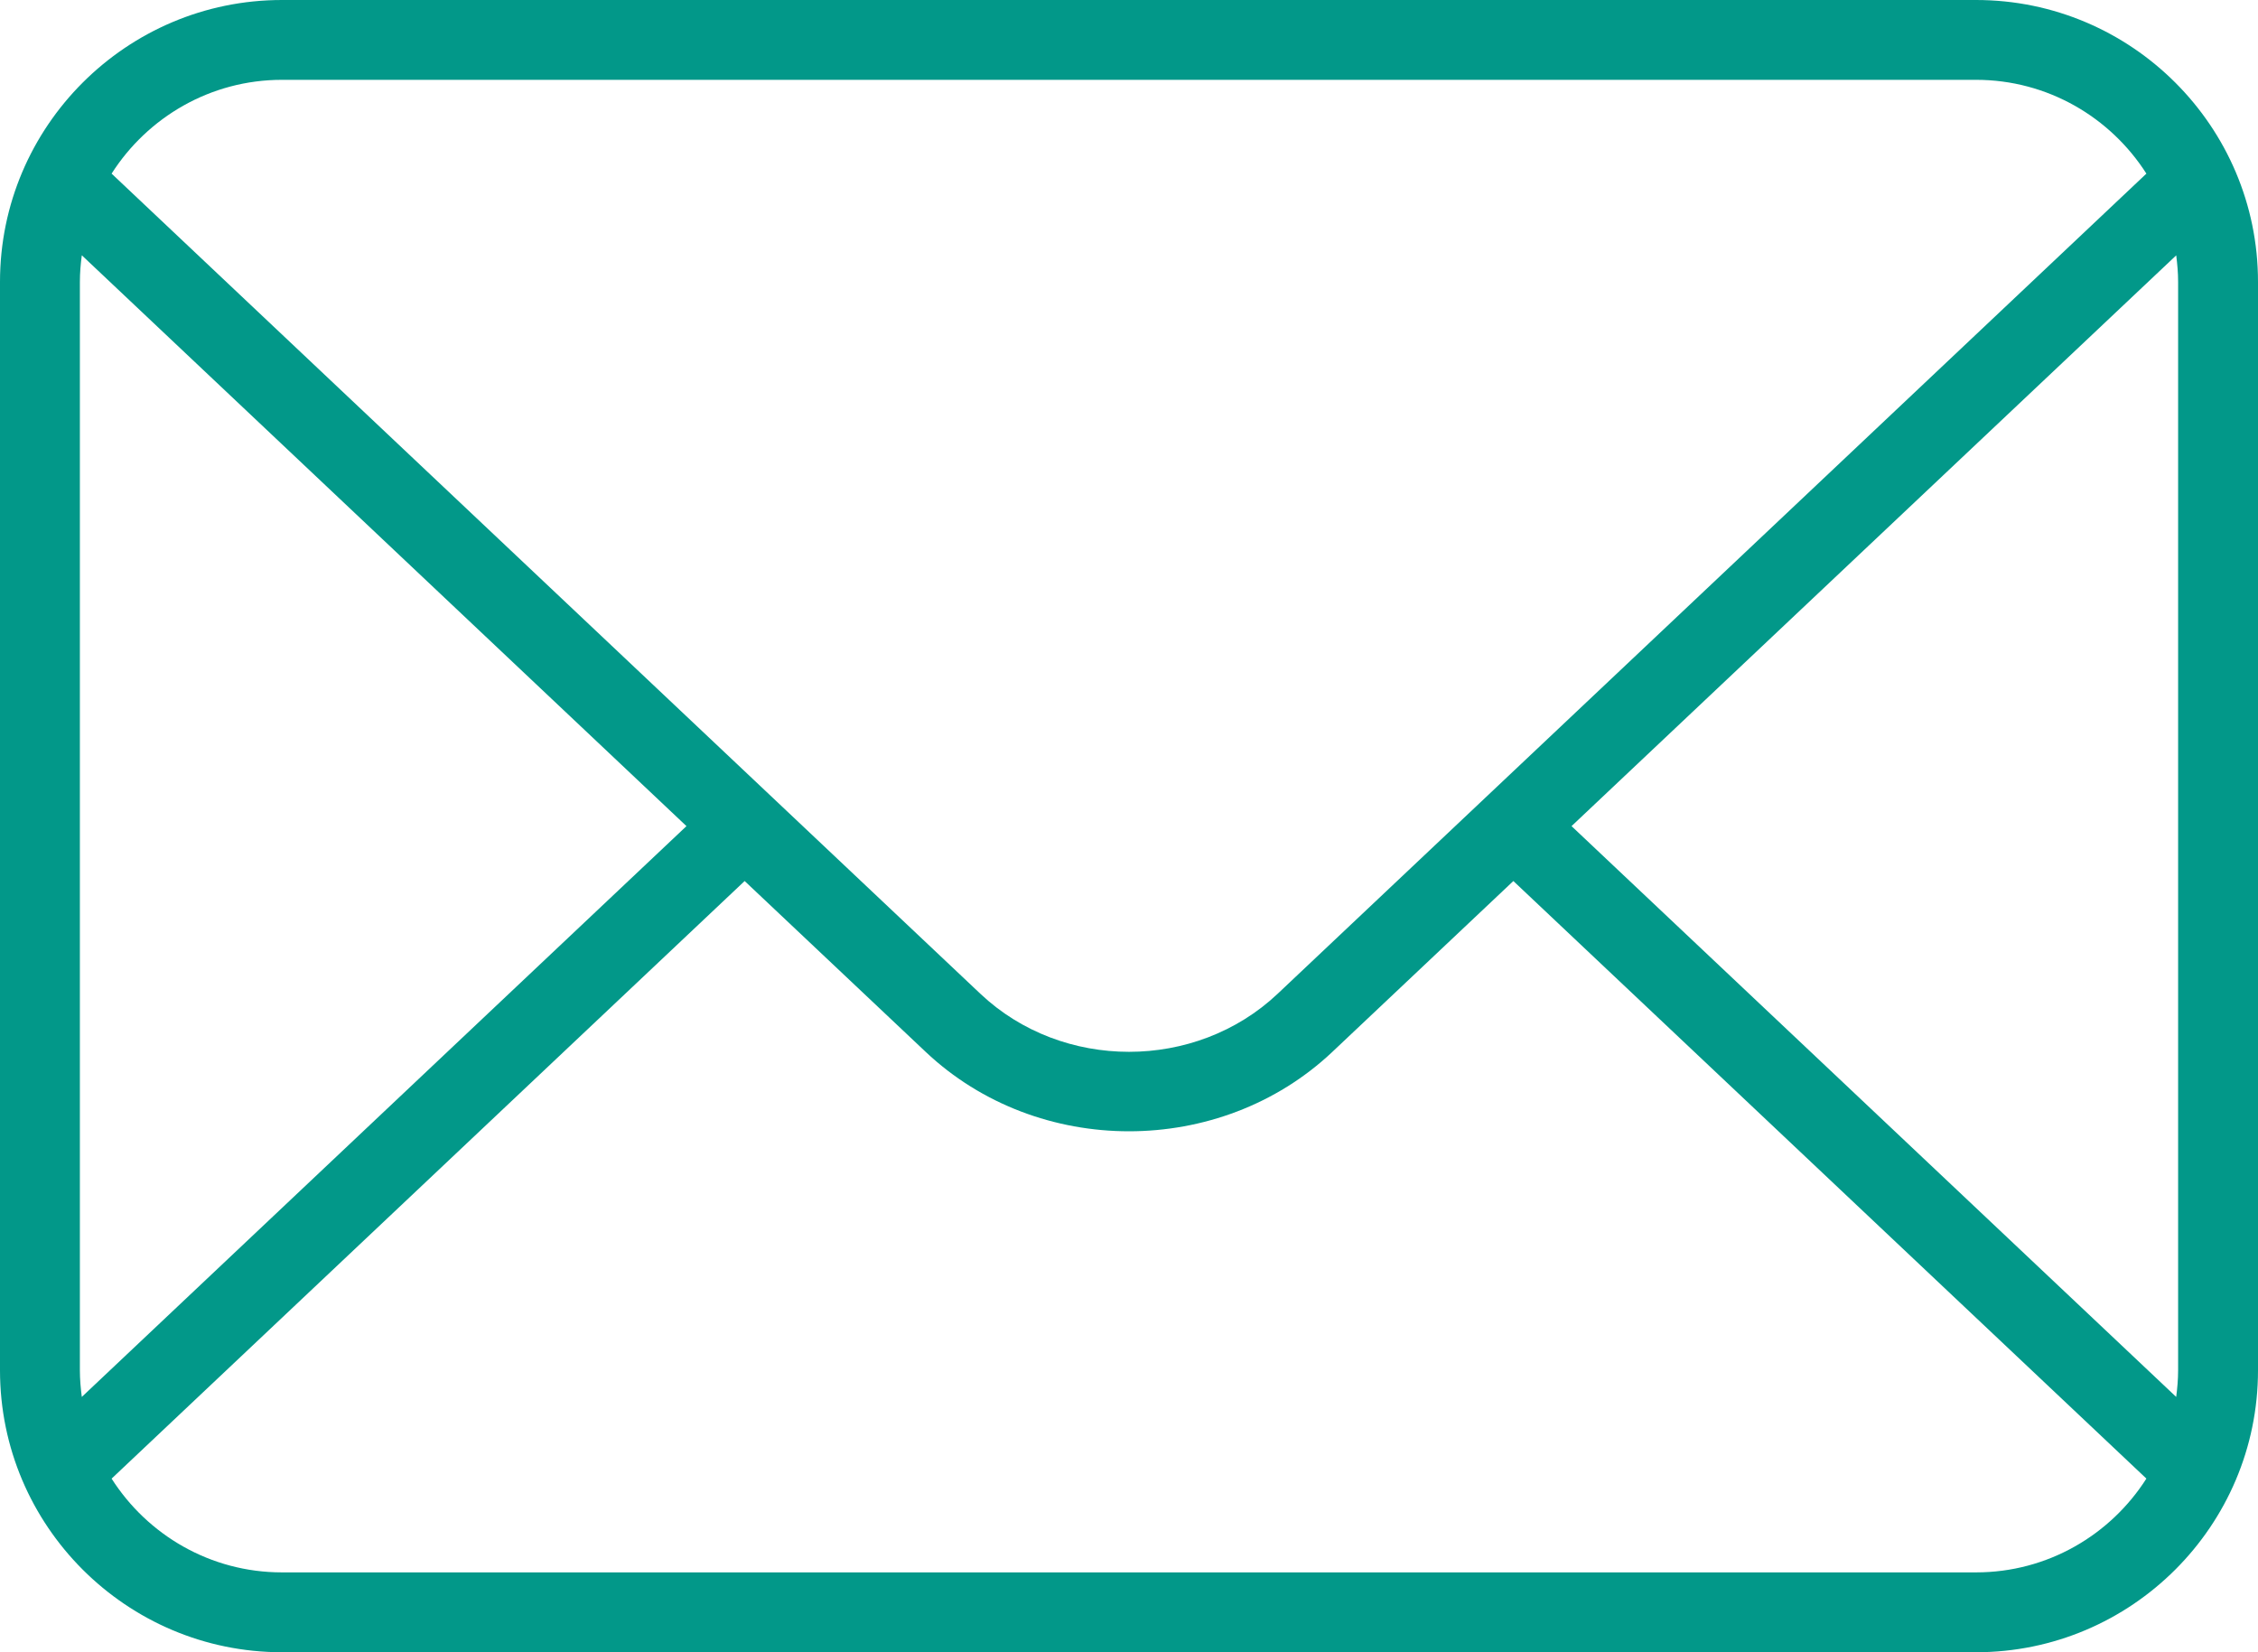 <svg width="82" height="60" viewBox="0 0 82 60" fill="none" xmlns="http://www.w3.org/2000/svg">
<path fill-rule="evenodd" clip-rule="evenodd" d="M71.761 0H10.239C4.594 0 0 4.591 0 10.233V49.765C0 55.408 4.594 60 10.239 60H71.76C77.406 60 82 55.408 82 49.765V10.233C82 4.591 77.406 0 71.761 0ZM10.239 2.899H71.76C74.36 2.899 76.643 4.261 77.947 6.305L46.395 36.091C43.419 38.898 38.581 38.898 35.606 36.091L4.053 6.305C5.357 4.261 7.64 2.899 10.239 2.899ZM2.901 49.765C2.901 50.093 2.93 50.412 2.971 50.728L24.929 30L2.971 9.271C2.929 9.587 2.901 9.907 2.901 10.233V49.765ZM10.239 57.1C7.639 57.1 5.356 55.739 4.053 53.695L27.042 31.994L33.616 38.198C35.651 40.12 38.326 41.082 41 41.082C43.674 41.082 46.35 40.12 48.385 38.198L54.958 31.994L77.947 53.694C76.644 55.739 74.36 57.1 71.761 57.1H10.239ZM79.099 49.765V10.233C79.099 9.908 79.07 9.588 79.03 9.273L57.071 30L79.029 50.728C79.07 50.412 79.099 50.093 79.099 49.765Z" fill="#029889"/>
</svg>
